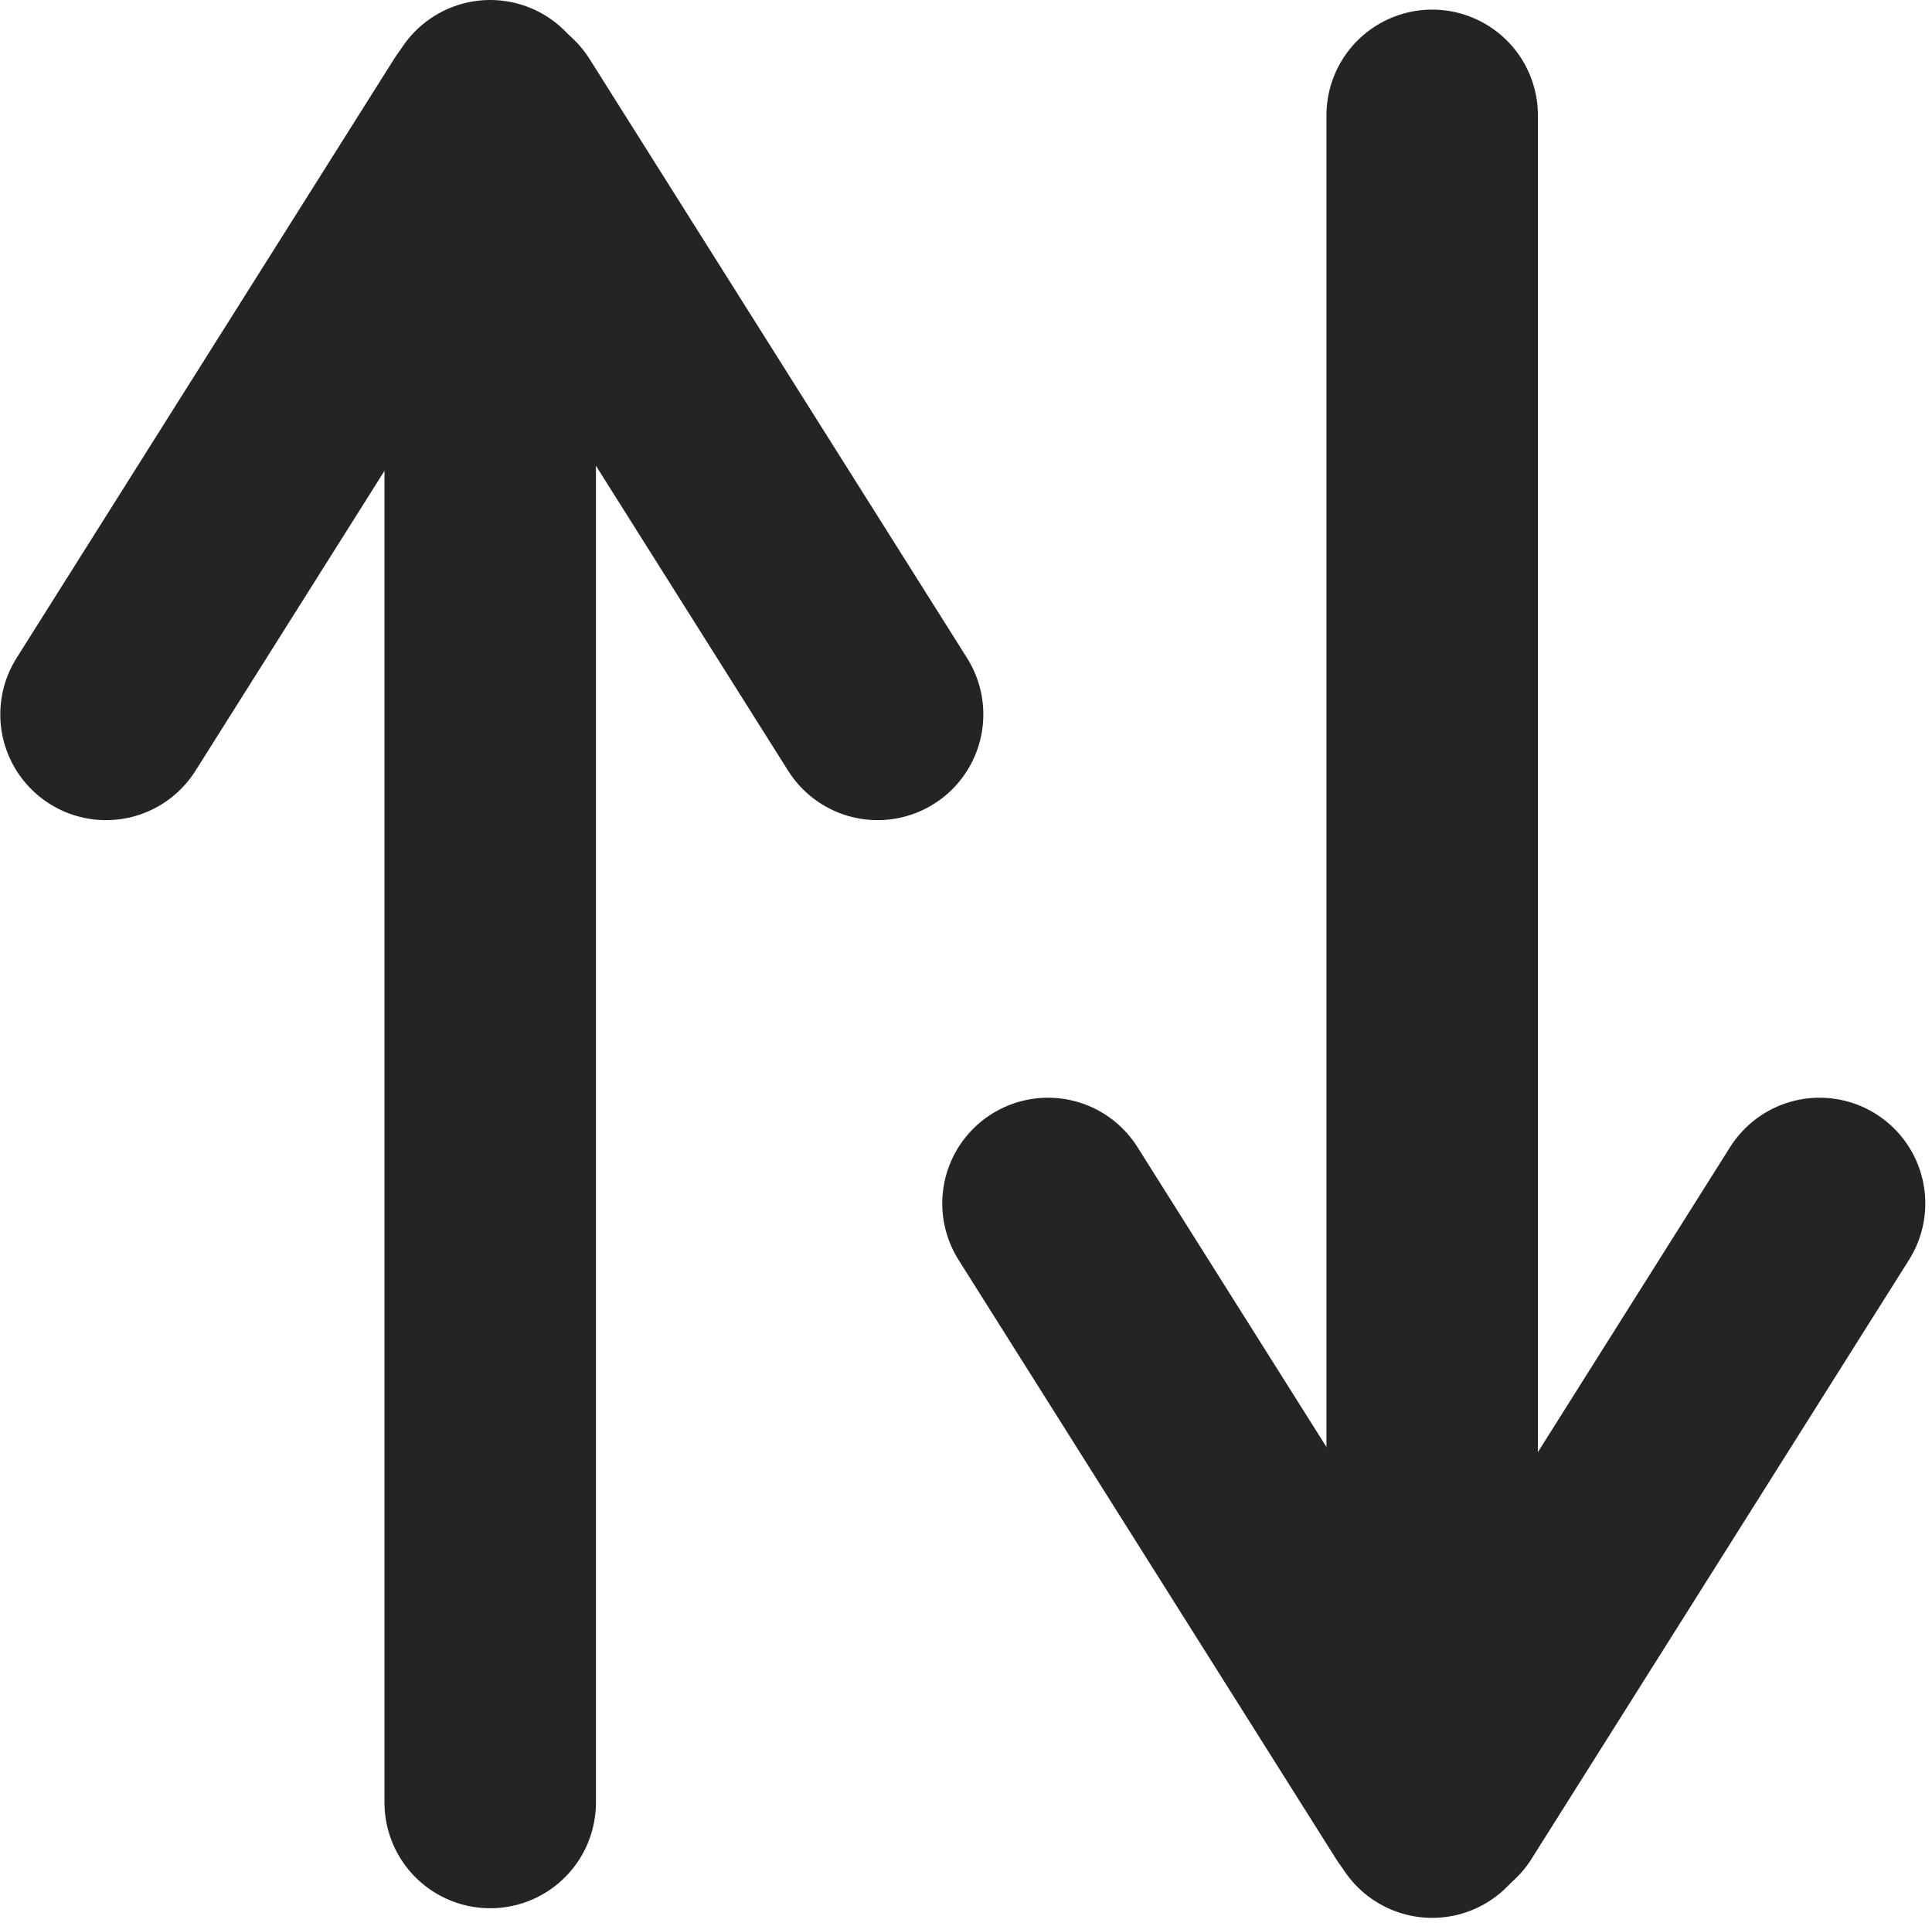 <svg width="201" height="200" viewBox="0 0 201 200" fill="none" xmlns="http://www.w3.org/2000/svg">
<path d="M51 11L51 187.5" stroke="#242424" stroke-width="22" stroke-linecap="round"/>
<path d="M52.03 12L91.303 74.313" stroke="#242424" stroke-width="22" stroke-linecap="round"/>
<path d="M11.03 74.313L50.303 12" stroke="#242424" stroke-width="22" stroke-linecap="round"/>
<path d="M149 188.5L149 12" stroke="#242424" stroke-width="22" stroke-linecap="round"/>
<path d="M150.03 187.5L189.303 125.187" stroke="#242424" stroke-width="22" stroke-linecap="round"/>
<path d="M109.03 125.187L148.303 187.5" stroke="#242424" stroke-width="22" stroke-linecap="round"/>
</svg>

